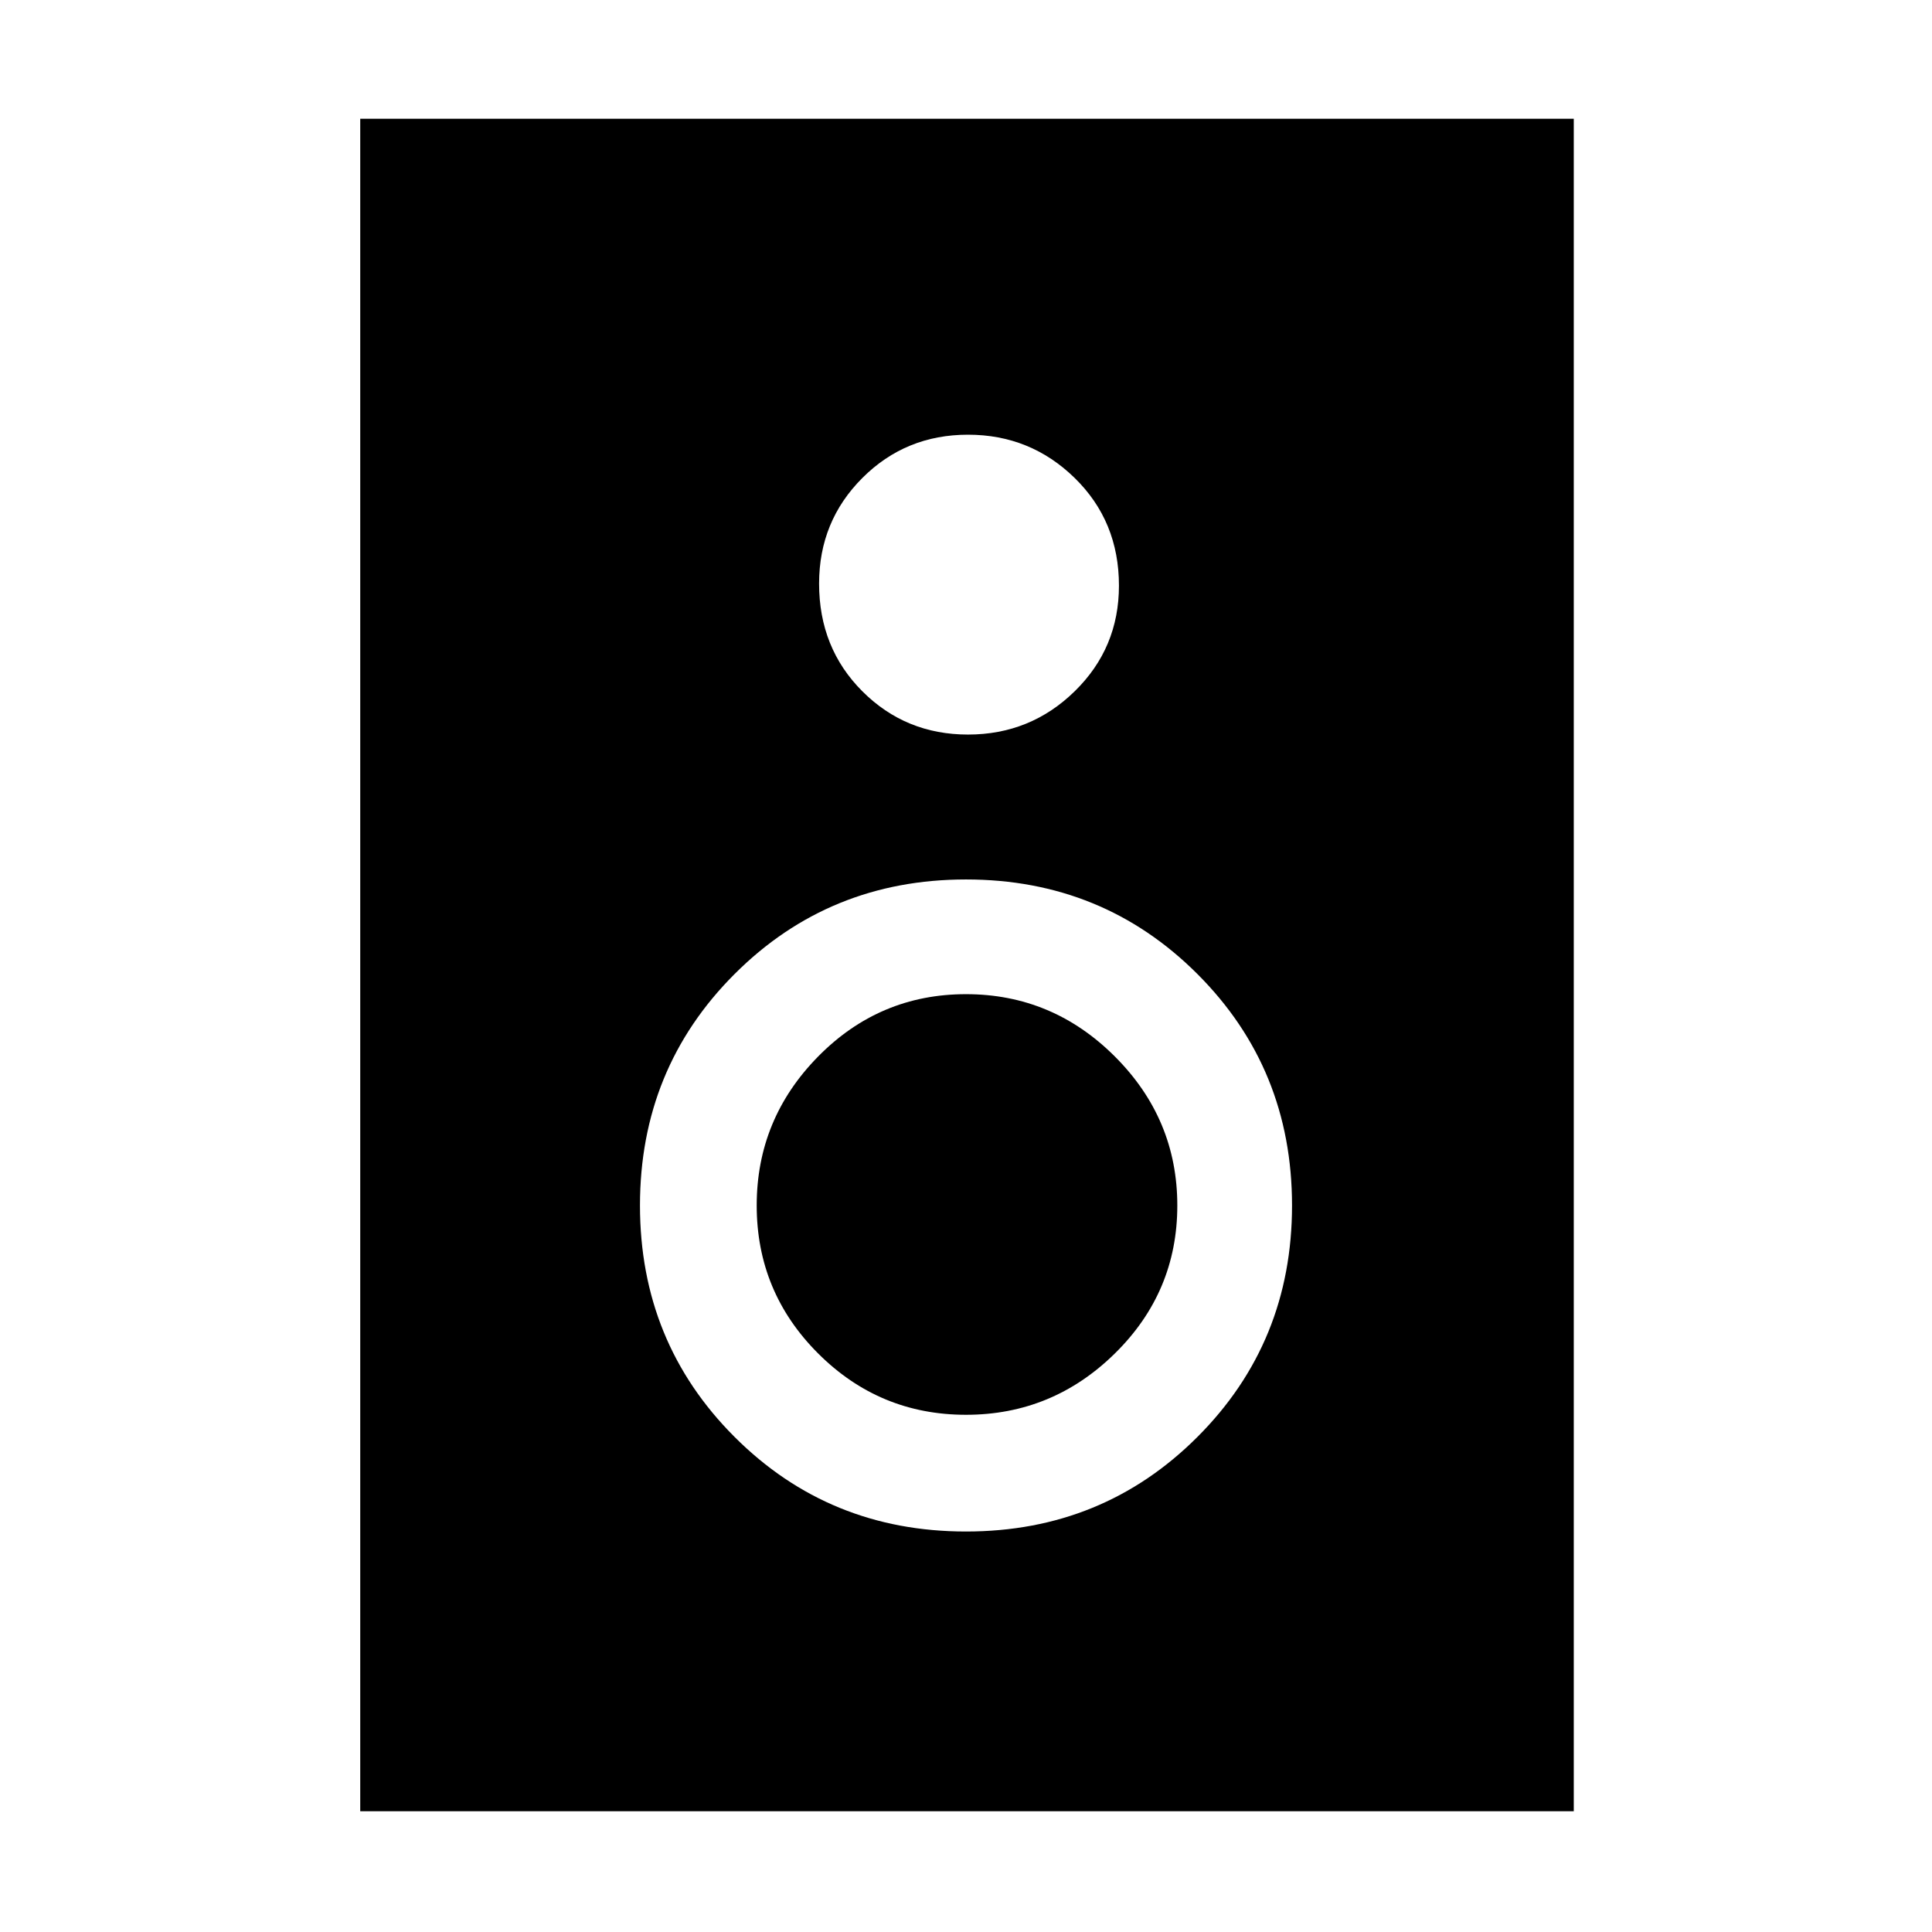 <svg xmlns="http://www.w3.org/2000/svg" height="48" width="48"><path d="M8.95 45V2.95H39.1V45ZM24.05 18.25Q25.6 18.25 26.7 17.175Q27.8 16.1 27.8 14.55Q27.8 12.95 26.7 11.875Q25.6 10.8 24.05 10.8Q22.5 10.8 21.425 11.875Q20.35 12.95 20.35 14.5Q20.35 16.1 21.425 17.175Q22.5 18.25 24.05 18.25ZM24 38.05Q27.4 38.05 29.75 35.7Q32.1 33.35 32.1 29.95Q32.1 26.55 29.75 24.2Q27.4 21.85 24 21.85Q20.6 21.85 18.25 24.2Q15.9 26.55 15.9 29.95Q15.9 33.35 18.25 35.7Q20.6 38.05 24 38.05ZM24 35.15Q21.85 35.15 20.325 33.625Q18.8 32.1 18.8 29.95Q18.8 27.8 20.325 26.25Q21.85 24.7 24 24.7Q26.15 24.7 27.7 26.25Q29.25 27.8 29.25 29.95Q29.25 32.1 27.7 33.625Q26.15 35.15 24 35.15Z"/></svg>